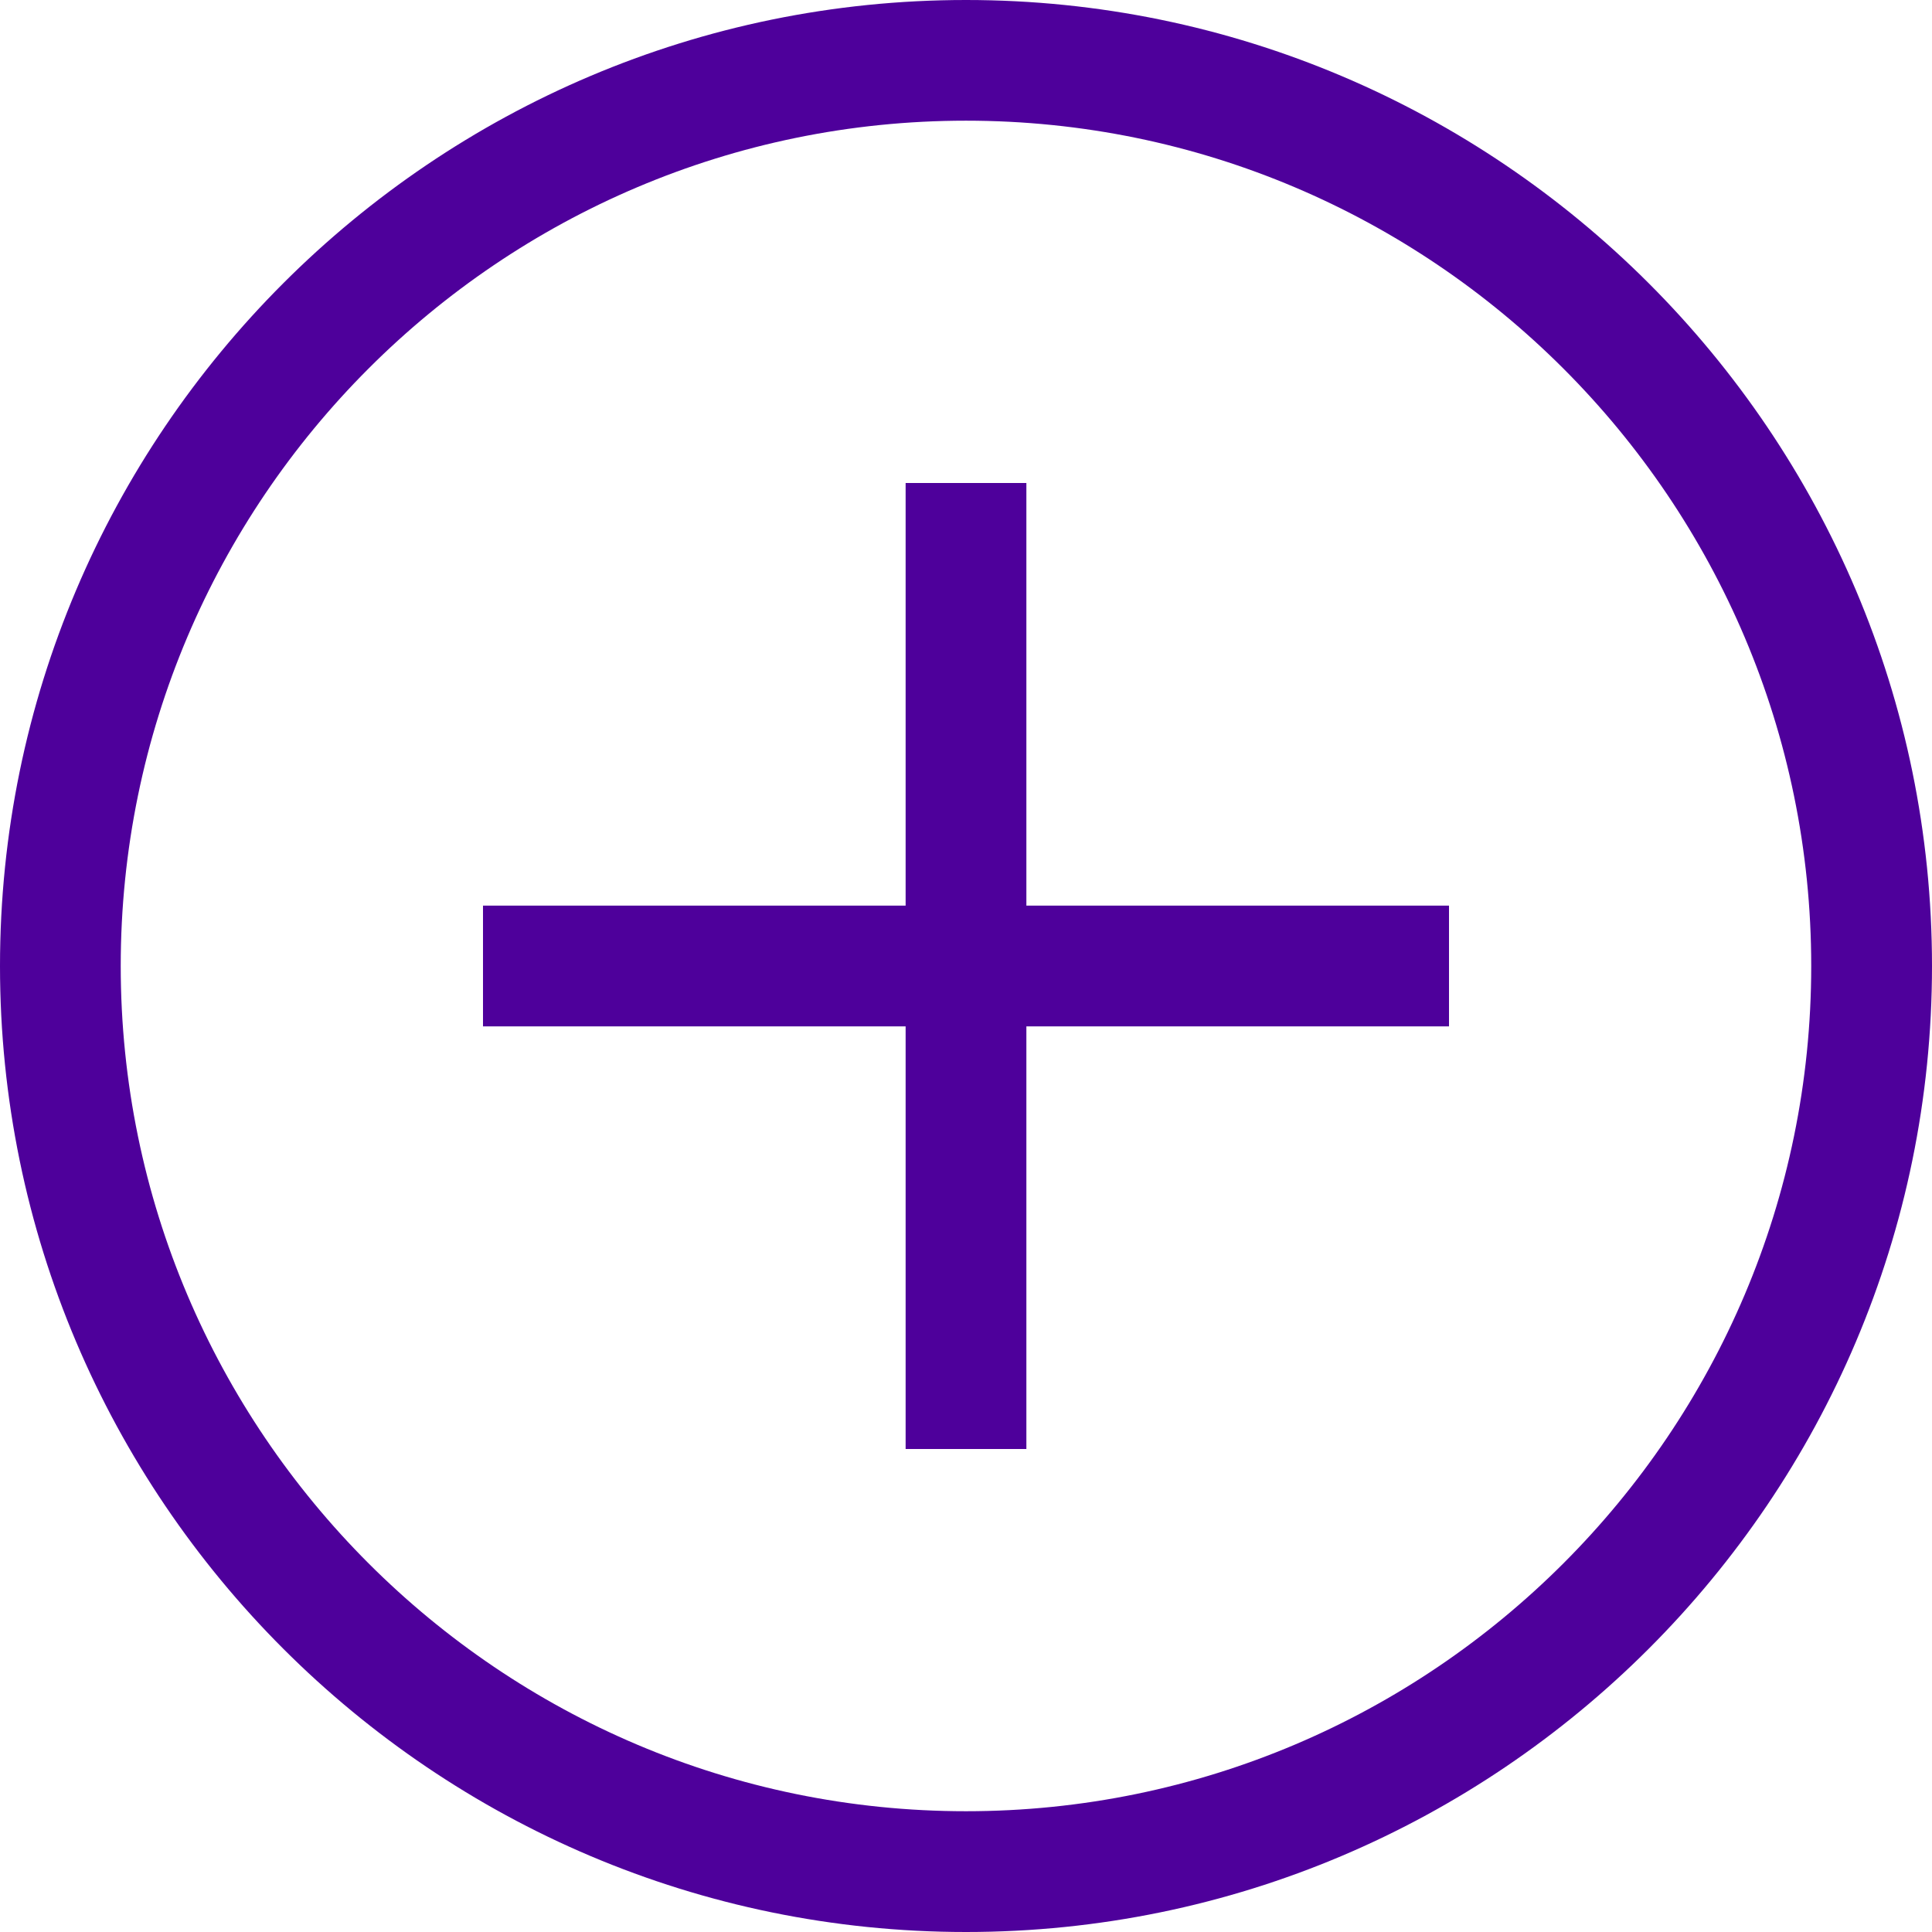 <svg id="add" xmlns="http://www.w3.org/2000/svg" width="358.618" height="358.618" viewBox="0 0 358.618 358.618">
  <path id="Path_1" data-name="Path 1" d="M179.309,0C80.44,0,0,80.44,0,179.309S80.44,358.618,179.309,358.618s179.309-80.44,179.309-179.309S278.178,0,179.309,0Zm0,336.2c-86.513,0-156.9-70.382-156.9-156.9s70.382-156.9,156.9-156.9S336.2,92.8,336.2,179.309,265.822,336.2,179.309,336.2Z" fill="#4e009b"/>
  <path id="Path_2" data-name="Path 2" d="M238.644,137.783H216.23v78.448H137.782v22.414H216.23v78.448h22.414V238.645h78.448V216.231H238.644Z" transform="translate(-48.128 -48.128)" fill="#4e009b"/>
</svg>
